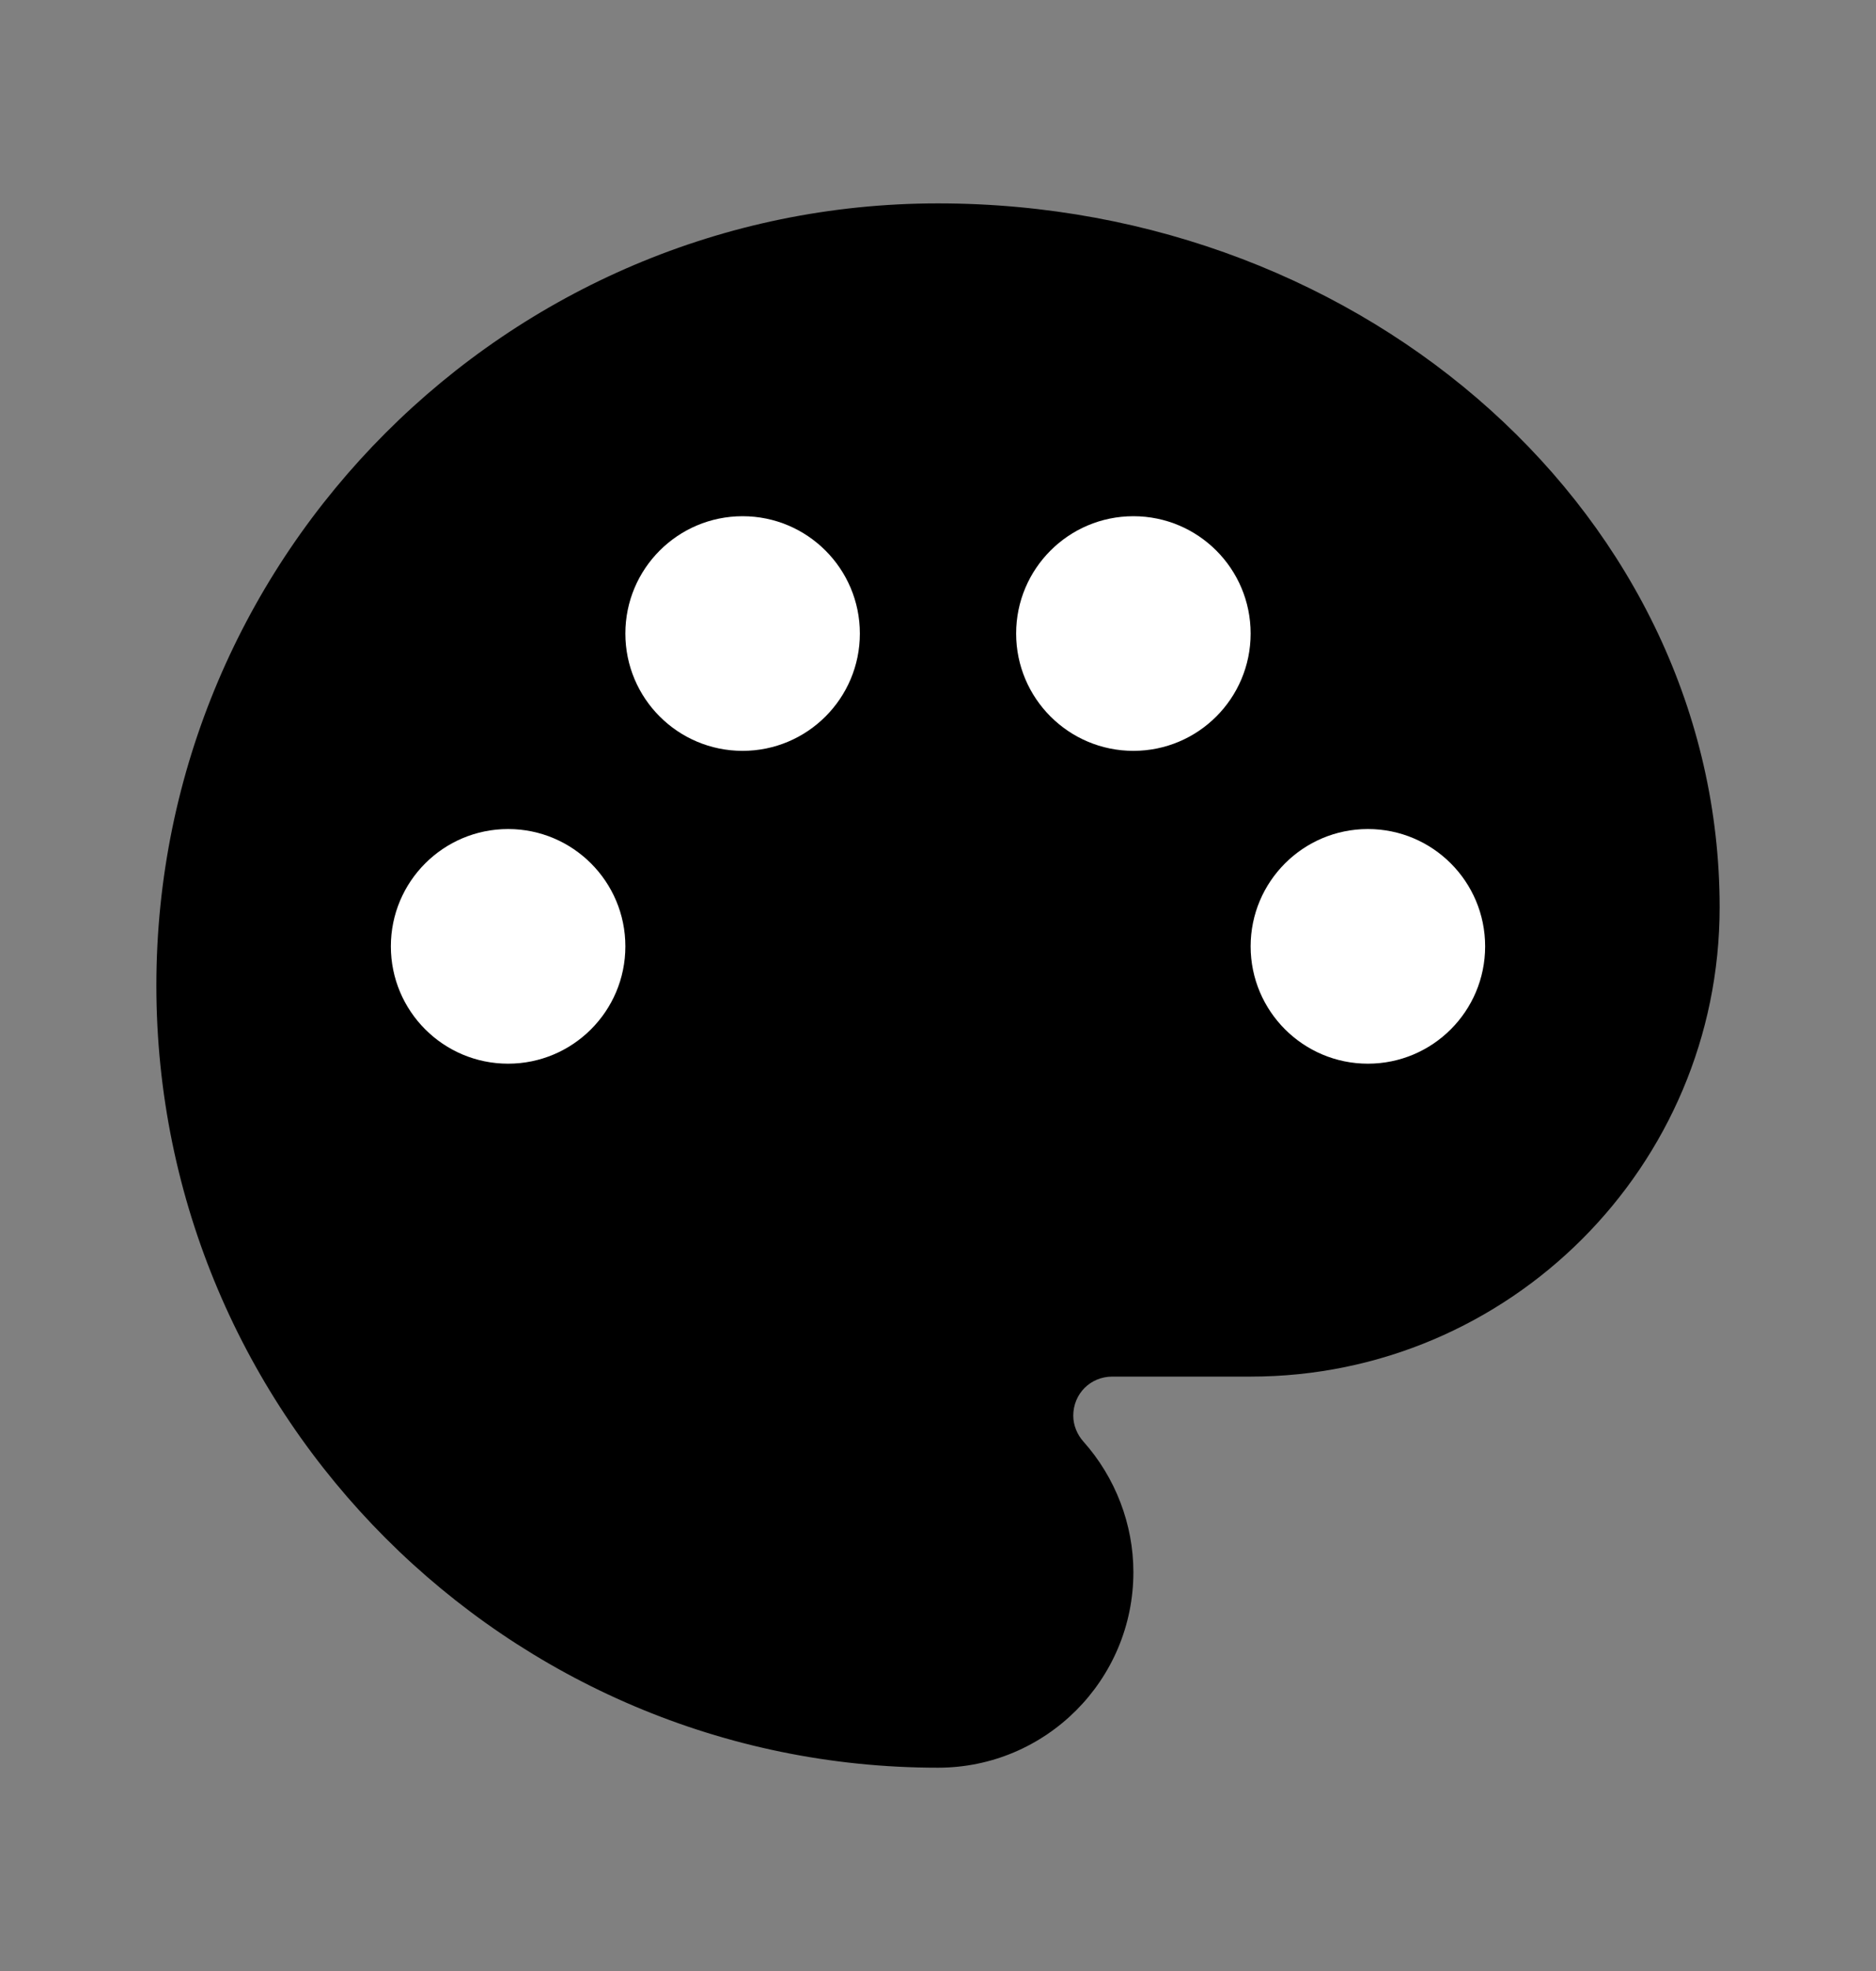 <svg  viewBox="0 0 20 21" fill="none" xmlns="http://www.w3.org/2000/svg">
<rect x="0" y="0" width="20" height="21" fill="#808080" stroke="none"/>
<path opacity="0.5" fill-rule="evenodd" clip-rule="evenodd" d="M10 3.833C6.325 3.833 3.333 6.825 3.333 10.5C3.333 14.175 6.325 17.166 10 17.166C10.233 17.166 10.417 16.983 10.417 16.75C10.417 16.616 10.35 16.516 10.3 16.458C9.958 16.075 9.775 15.583 9.775 15.083C9.775 13.933 10.708 13 11.858 13H13.333C15.175 13 16.667 11.508 16.667 9.666C16.667 6.45 13.675 3.833 10 3.833ZM5.417 11.333C4.725 11.333 4.167 10.775 4.167 10.083C4.167 9.391 4.725 8.833 5.417 8.833C6.108 8.833 6.667 9.391 6.667 10.083C6.667 10.775 6.108 11.333 5.417 11.333ZM6.667 6.75C6.667 7.441 7.225 8 7.917 8C8.608 8 9.167 7.441 9.167 6.75C9.167 6.058 8.608 5.5 7.917 5.5C7.225 5.5 6.667 6.058 6.667 6.75ZM12.083 8C11.392 8 10.833 7.441 10.833 6.75C10.833 6.058 11.392 5.5 12.083 5.5C12.775 5.5 13.333 6.058 13.333 6.75C13.333 7.441 12.775 8 12.083 8ZM14.583 11.333C15.275 11.333 15.833 10.775 15.833 10.083C15.833 9.391 15.275 8.833 14.583 8.833C13.892 8.833 13.333 9.391 13.333 10.083C13.333 10.775 13.892 11.333 14.583 11.333Z" fill="currentColor"/>
<path d="M10 2.167C5.408 2.167 1.667 5.909 1.667 10.5C1.667 15.092 5.408 18.834 10 18.834C11.15 18.834 12.083 17.9 12.083 16.75C12.083 16.242 11.892 15.742 11.55 15.359C11.483 15.284 11.442 15.184 11.442 15.084C11.442 14.85 11.625 14.667 11.858 14.667H13.333C16.092 14.667 18.333 12.425 18.333 9.667C18.333 5.534 14.592 2.167 10 2.167Z" fill="url(#paint0_linear_4399_33399)"/>
<path d="M5.417 11.333C6.107 11.333 6.667 10.773 6.667 10.083C6.667 9.393 6.107 8.833 5.417 8.833C4.726 8.833 4.167 9.393 4.167 10.083C4.167 10.773 4.726 11.333 5.417 11.333Z" fill="white"/>
<path d="M7.917 8C8.607 8 9.167 7.44 9.167 6.75C9.167 6.06 8.607 5.5 7.917 5.5C7.226 5.5 6.667 6.06 6.667 6.75C6.667 7.44 7.226 8 7.917 8Z" fill="white"/>
<path d="M12.083 8C12.774 8 13.333 7.44 13.333 6.75C13.333 6.06 12.774 5.5 12.083 5.5C11.393 5.5 10.833 6.06 10.833 6.75C10.833 7.44 11.393 8 12.083 8Z" fill="white"/>
<path d="M14.583 11.333C15.274 11.333 15.833 10.773 15.833 10.083C15.833 9.393 15.274 8.833 14.583 8.833C13.893 8.833 13.333 9.393 13.333 10.083C13.333 10.773 13.893 11.333 14.583 11.333Z" fill="white"/>
<defs>
<linearGradient id="paint0_linear_4399_33399" x1="10" y1="2.167" x2="10" y2="18.834" gradientUnits="userSpaceOnUse">
<stop stopColor="currentColor"/>
<stop offset="1" stopColor="#6711F2"/>
</linearGradient>
</defs>
</svg>
